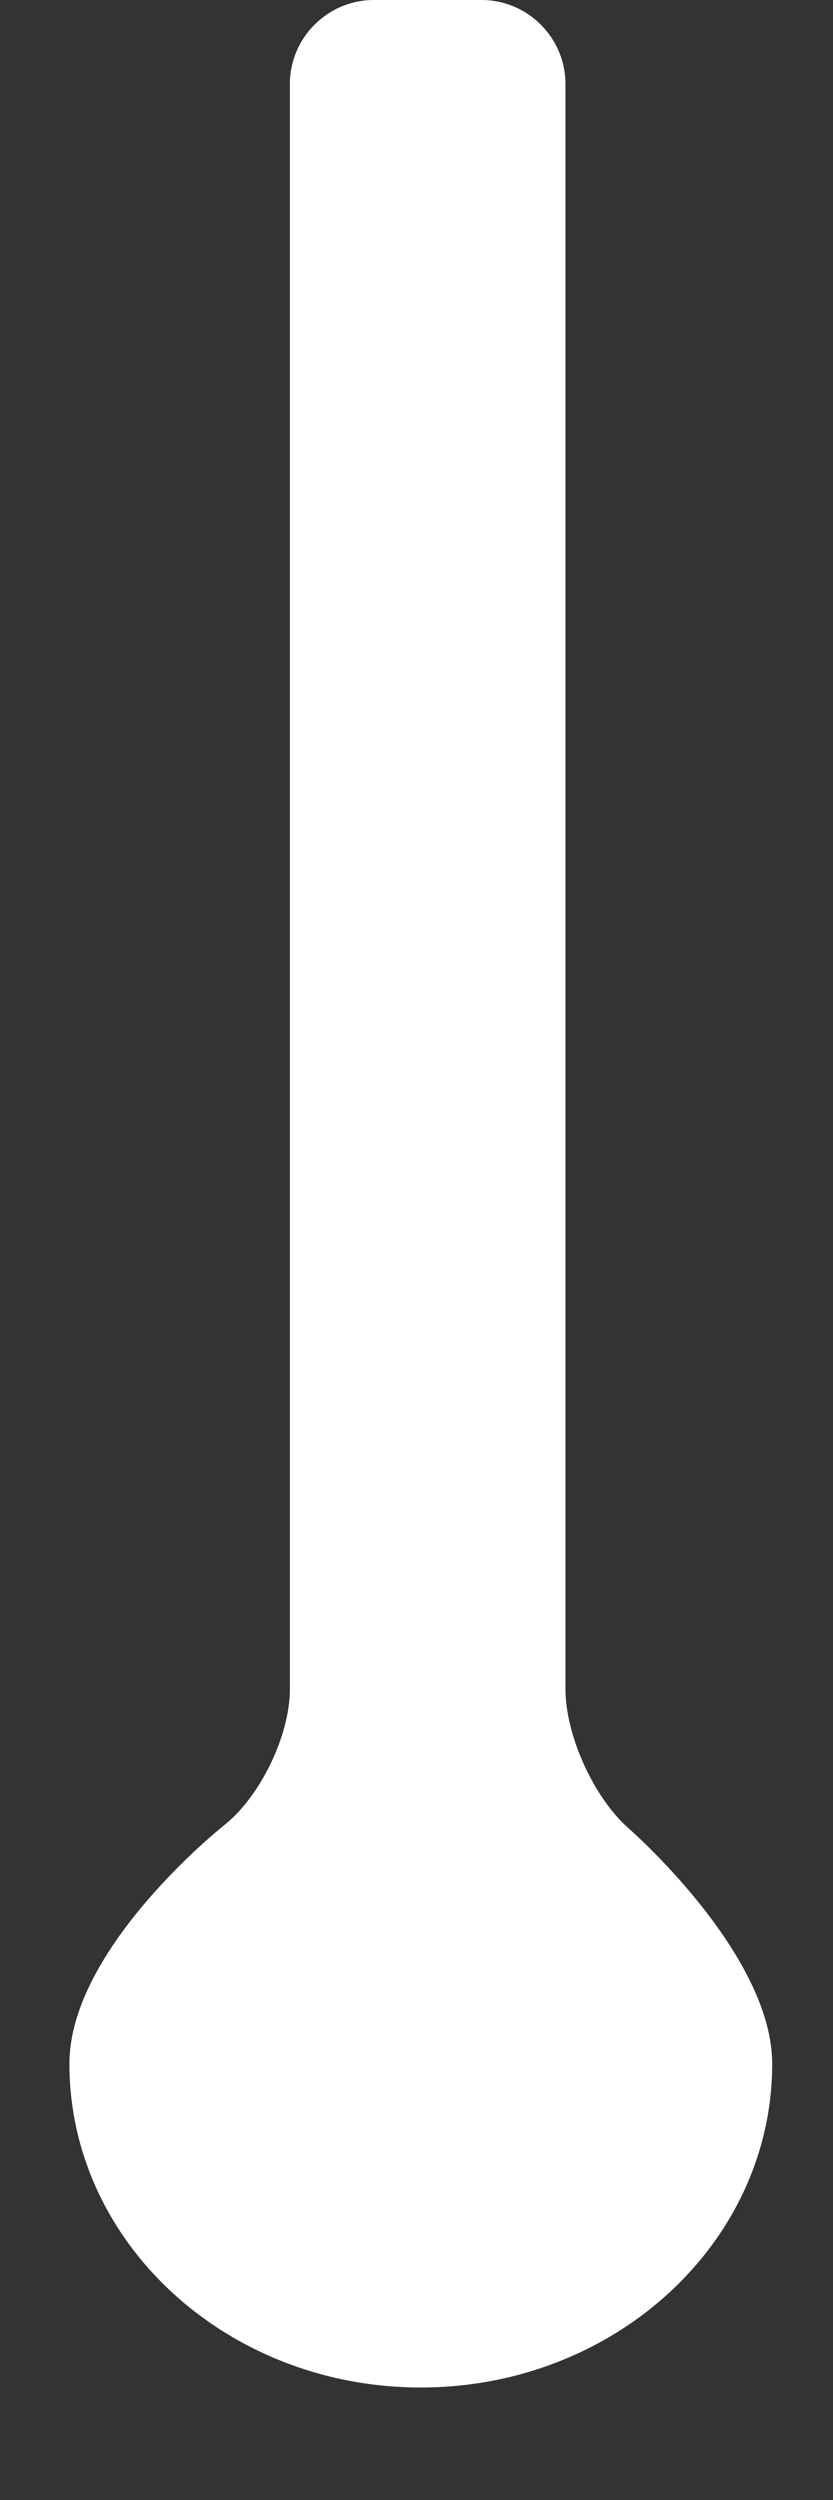 <svg width="6" height="18" viewBox="0 0 6 18" fill="none" xmlns="http://www.w3.org/2000/svg">
<rect x="0" y="0" width="6" height="18" fill="#333333" stroke="none"/>
<path d="M4.529 13.165C4.278 12.946 4.073 12.495 4.073 12.162V0.605C4.073 0.272 3.801 0 3.468 0H2.693C2.36 0 2.088 0.272 2.088 0.605L2.088 12.162C2.088 12.495 1.875 12.936 1.614 13.142C1.614 13.142 0.5 14.024 0.5 14.859C0.5 16.146 1.633 17.19 3.031 17.19C4.428 17.19 5.562 16.146 5.562 14.859C5.562 14.065 4.529 13.165 4.529 13.165Z" fill="white"/>
</svg>
